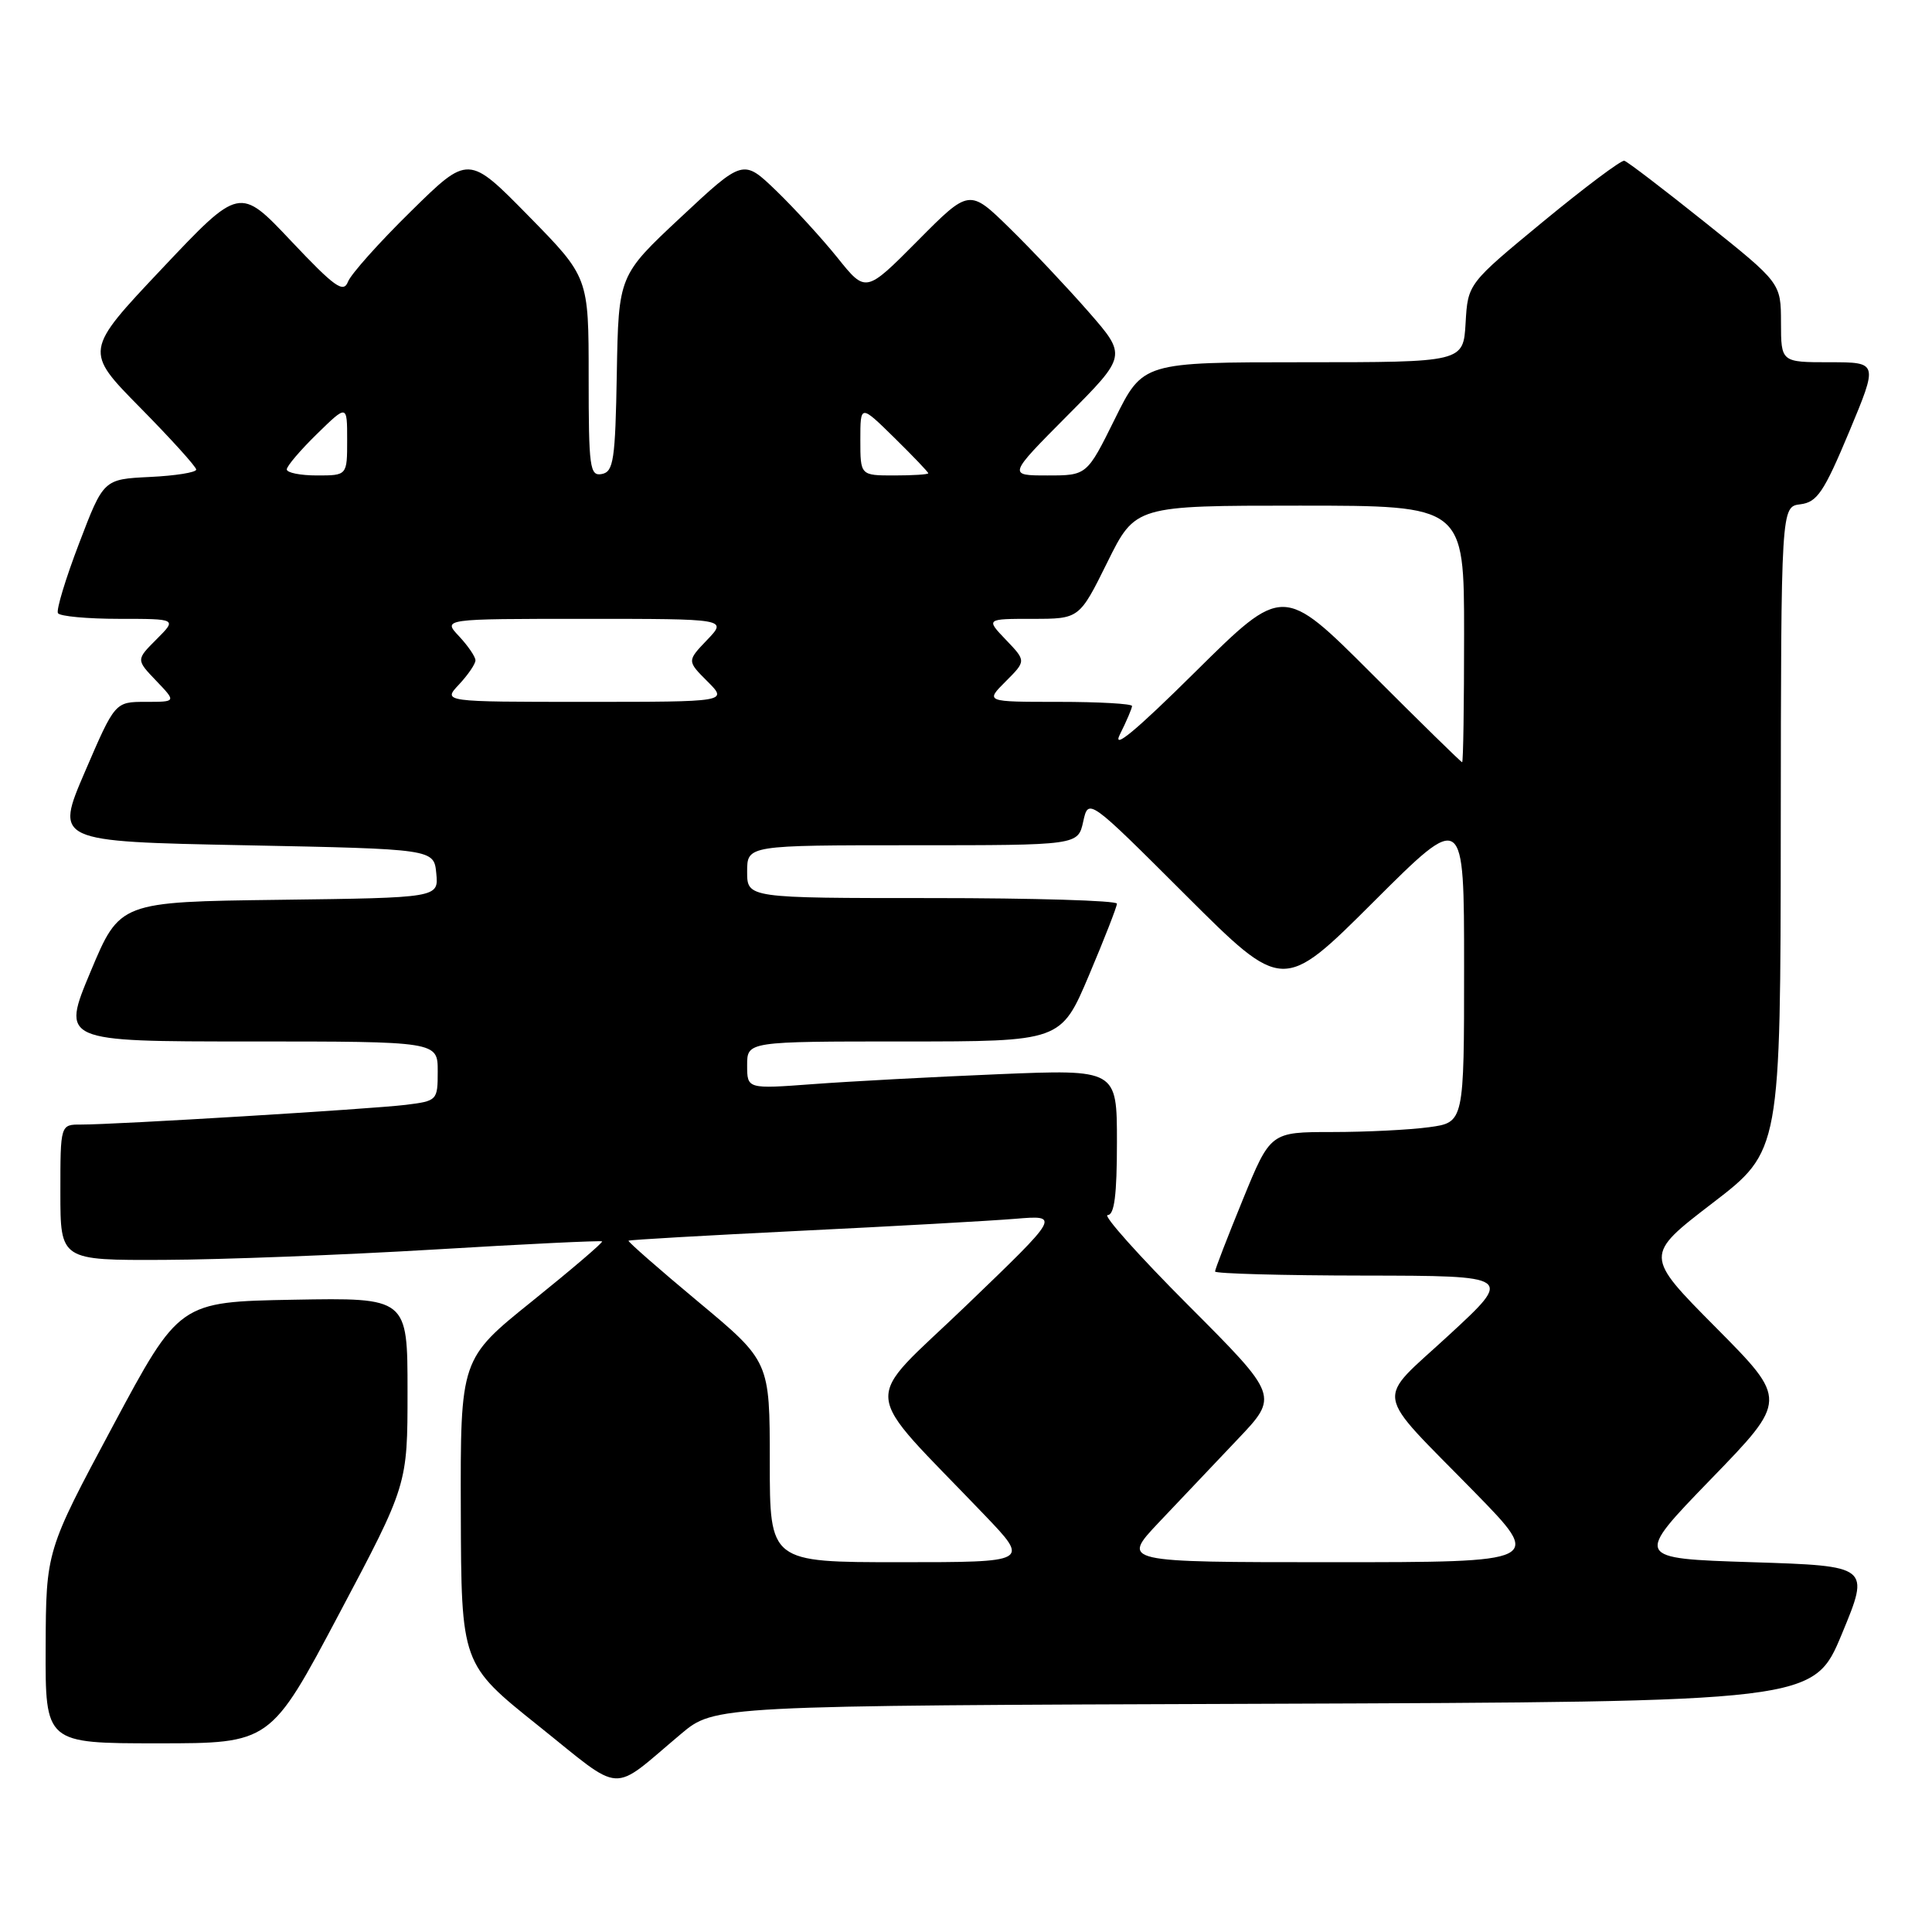 <?xml version="1.0" encoding="UTF-8" standalone="no"?>
<!DOCTYPE svg PUBLIC "-//W3C//DTD SVG 1.1//EN" "http://www.w3.org/Graphics/SVG/1.1/DTD/svg11.dtd" >
<svg xmlns="http://www.w3.org/2000/svg" xmlns:xlink="http://www.w3.org/1999/xlink" version="1.1" viewBox="0 0 256 256">
 <g >
 <path fill="currentColor"
d=" M 90.23 229.76 C 94.69 226.01 94.69 226.01 167.50 225.76 C 240.32 225.50 240.32 225.50 244.06 216.50 C 247.79 207.50 247.79 207.50 232.16 207.00 C 216.53 206.50 216.53 206.50 226.70 196.00 C 236.88 185.50 236.88 185.50 227.38 175.92 C 217.88 166.35 217.88 166.35 226.91 159.42 C 235.93 152.50 235.93 152.50 235.96 109.82 C 236.00 67.13 236.00 67.13 238.57 66.82 C 240.78 66.54 241.68 65.21 245.01 57.25 C 248.87 48.00 248.87 48.00 242.44 48.00 C 236.00 48.00 236.00 48.00 235.99 42.75 C 235.98 37.50 235.98 37.50 225.97 29.50 C 220.47 25.10 215.64 21.41 215.23 21.30 C 214.83 21.19 210.00 24.81 204.50 29.34 C 194.50 37.59 194.50 37.59 194.20 42.79 C 193.90 48.00 193.90 48.00 172.67 48.00 C 151.44 48.00 151.44 48.00 147.73 55.50 C 144.02 63.00 144.02 63.00 138.78 63.00 C 133.55 63.00 133.55 63.00 141.43 55.07 C 149.32 47.14 149.32 47.14 144.24 41.32 C 141.44 38.12 136.75 33.14 133.80 30.25 C 128.44 25.00 128.44 25.00 121.58 31.92 C 114.72 38.83 114.72 38.83 110.98 34.16 C 108.92 31.60 105.26 27.60 102.86 25.28 C 98.48 21.06 98.48 21.06 90.22 28.78 C 81.96 36.50 81.96 36.50 81.73 49.49 C 81.53 60.95 81.30 62.51 79.75 62.81 C 78.15 63.12 78.00 61.98 78.00 49.94 C 78.00 36.73 78.00 36.73 70.04 28.62 C 62.07 20.50 62.07 20.50 54.45 28.00 C 50.25 32.12 46.50 36.32 46.11 37.33 C 45.51 38.88 44.34 38.04 38.57 31.93 C 31.75 24.70 31.75 24.70 21.46 35.60 C 11.17 46.50 11.17 46.50 18.58 54.02 C 22.66 58.16 26.00 61.85 26.00 62.22 C 26.00 62.60 23.24 63.04 19.86 63.20 C 13.72 63.50 13.72 63.50 10.48 72.00 C 8.69 76.67 7.43 80.84 7.68 81.25 C 7.92 81.66 11.57 82.00 15.79 82.00 C 23.45 82.00 23.45 82.00 20.74 84.71 C 18.03 87.42 18.03 87.42 20.70 90.21 C 23.37 93.00 23.37 93.00 19.31 93.00 C 15.24 93.00 15.24 93.00 11.26 102.25 C 7.28 111.50 7.28 111.50 32.39 112.00 C 57.50 112.50 57.50 112.50 57.81 115.73 C 58.12 118.96 58.12 118.96 37.00 119.23 C 15.87 119.50 15.87 119.50 12.00 128.75 C 8.13 138.00 8.13 138.00 33.06 138.00 C 58.00 138.00 58.00 138.00 58.00 141.94 C 58.00 145.82 57.94 145.88 53.75 146.40 C 49.15 146.96 15.26 149.02 10.75 149.01 C 8.00 149.00 8.00 149.00 8.00 158.00 C 8.00 167.00 8.00 167.00 21.75 166.94 C 29.31 166.91 45.40 166.29 57.50 165.57 C 69.60 164.84 79.63 164.36 79.78 164.49 C 79.94 164.62 75.77 168.18 70.53 172.40 C 61.00 180.06 61.00 180.06 61.06 200.28 C 61.12 220.50 61.12 220.50 71.31 228.65 C 82.80 237.84 80.75 237.72 90.23 229.76 Z  M 44.92 213.87 C 54.00 196.75 54.00 196.75 54.00 184.35 C 54.00 171.95 54.00 171.95 38.88 172.22 C 23.76 172.50 23.76 172.50 14.93 189.00 C 6.10 205.50 6.10 205.50 6.05 218.25 C 6.00 231.00 6.00 231.00 20.92 231.00 C 35.84 231.00 35.84 231.00 44.92 213.87 Z  M 102.00 193.69 C 102.00 180.39 102.00 180.39 92.53 172.50 C 87.32 168.16 83.16 164.51 83.28 164.40 C 83.40 164.28 93.62 163.70 106.00 163.09 C 118.38 162.49 131.20 161.77 134.50 161.50 C 140.50 161.00 140.50 161.00 128.03 172.99 C 114.02 186.45 113.74 183.27 130.46 200.75 C 136.44 207.00 136.44 207.00 119.22 207.00 C 102.00 207.00 102.00 207.00 102.00 193.69 Z  M 153.53 201.75 C 156.26 198.86 160.96 193.91 163.97 190.74 C 169.45 184.98 169.45 184.98 157.49 172.99 C 150.91 166.40 146.09 161.00 146.77 161.00 C 147.66 161.00 148.00 158.34 148.00 151.34 C 148.00 141.69 148.00 141.69 132.25 142.34 C 123.59 142.70 112.56 143.29 107.75 143.65 C 99.00 144.30 99.00 144.30 99.00 141.15 C 99.00 138.00 99.00 138.00 119.79 138.00 C 140.58 138.00 140.58 138.00 144.29 129.24 C 146.33 124.42 148.00 120.14 148.00 119.74 C 148.00 119.33 136.97 119.00 123.50 119.00 C 99.00 119.00 99.00 119.00 99.00 115.50 C 99.00 112.00 99.00 112.00 120.92 112.00 C 142.84 112.00 142.84 112.00 143.53 108.87 C 144.22 105.74 144.22 105.74 157.11 118.61 C 170.00 131.47 170.00 131.47 182.00 119.50 C 194.00 107.53 194.00 107.53 194.00 128.13 C 194.00 148.73 194.00 148.73 189.36 149.36 C 186.81 149.71 181.04 150.00 176.53 150.00 C 168.34 150.00 168.34 150.00 164.67 158.98 C 162.65 163.92 161.00 168.19 161.00 168.48 C 161.00 168.76 169.89 169.01 180.75 169.02 C 200.50 169.05 200.50 169.05 192.01 176.89 C 182.14 186.01 181.78 183.80 195.42 197.75 C 204.46 207.00 204.46 207.00 176.52 207.00 C 148.58 207.00 148.58 207.00 153.53 201.75 Z  M 181.75 89.26 C 170.01 77.52 170.01 77.52 158.40 89.01 C 150.48 96.86 147.31 99.48 148.40 97.30 C 149.28 95.54 150.00 93.85 150.00 93.55 C 150.00 93.25 145.62 93.00 140.27 93.00 C 130.55 93.00 130.55 93.00 133.26 90.29 C 135.97 87.58 135.97 87.58 133.30 84.79 C 130.63 82.00 130.63 82.00 136.82 82.00 C 143.02 82.00 143.02 82.00 146.73 74.50 C 150.44 67.00 150.44 67.00 172.22 67.00 C 194.00 67.00 194.00 67.00 194.00 84.00 C 194.00 93.35 193.89 101.00 193.74 101.00 C 193.60 101.00 188.21 95.72 181.75 89.26 Z  M 60.83 90.69 C 62.02 89.41 63.00 87.98 63.00 87.50 C 63.00 87.02 62.02 85.59 60.83 84.31 C 58.65 82.00 58.65 82.00 77.51 82.00 C 96.37 82.00 96.37 82.00 93.70 84.79 C 91.03 87.58 91.03 87.58 93.74 90.29 C 96.45 93.00 96.45 93.00 77.55 93.00 C 58.65 93.00 58.65 93.00 60.83 90.69 Z  M 38.00 62.20 C 38.00 61.76 39.80 59.65 42.00 57.50 C 46.00 53.59 46.00 53.59 46.00 58.30 C 46.00 63.00 46.00 63.00 42.00 63.00 C 39.80 63.00 38.00 62.64 38.00 62.20 Z  M 114.00 58.29 C 114.00 53.58 114.00 53.58 118.50 58.00 C 120.97 60.43 123.00 62.55 123.00 62.71 C 123.00 62.87 120.97 63.00 118.50 63.00 C 114.00 63.00 114.00 63.00 114.00 58.29 Z "/>
</g>
</svg>